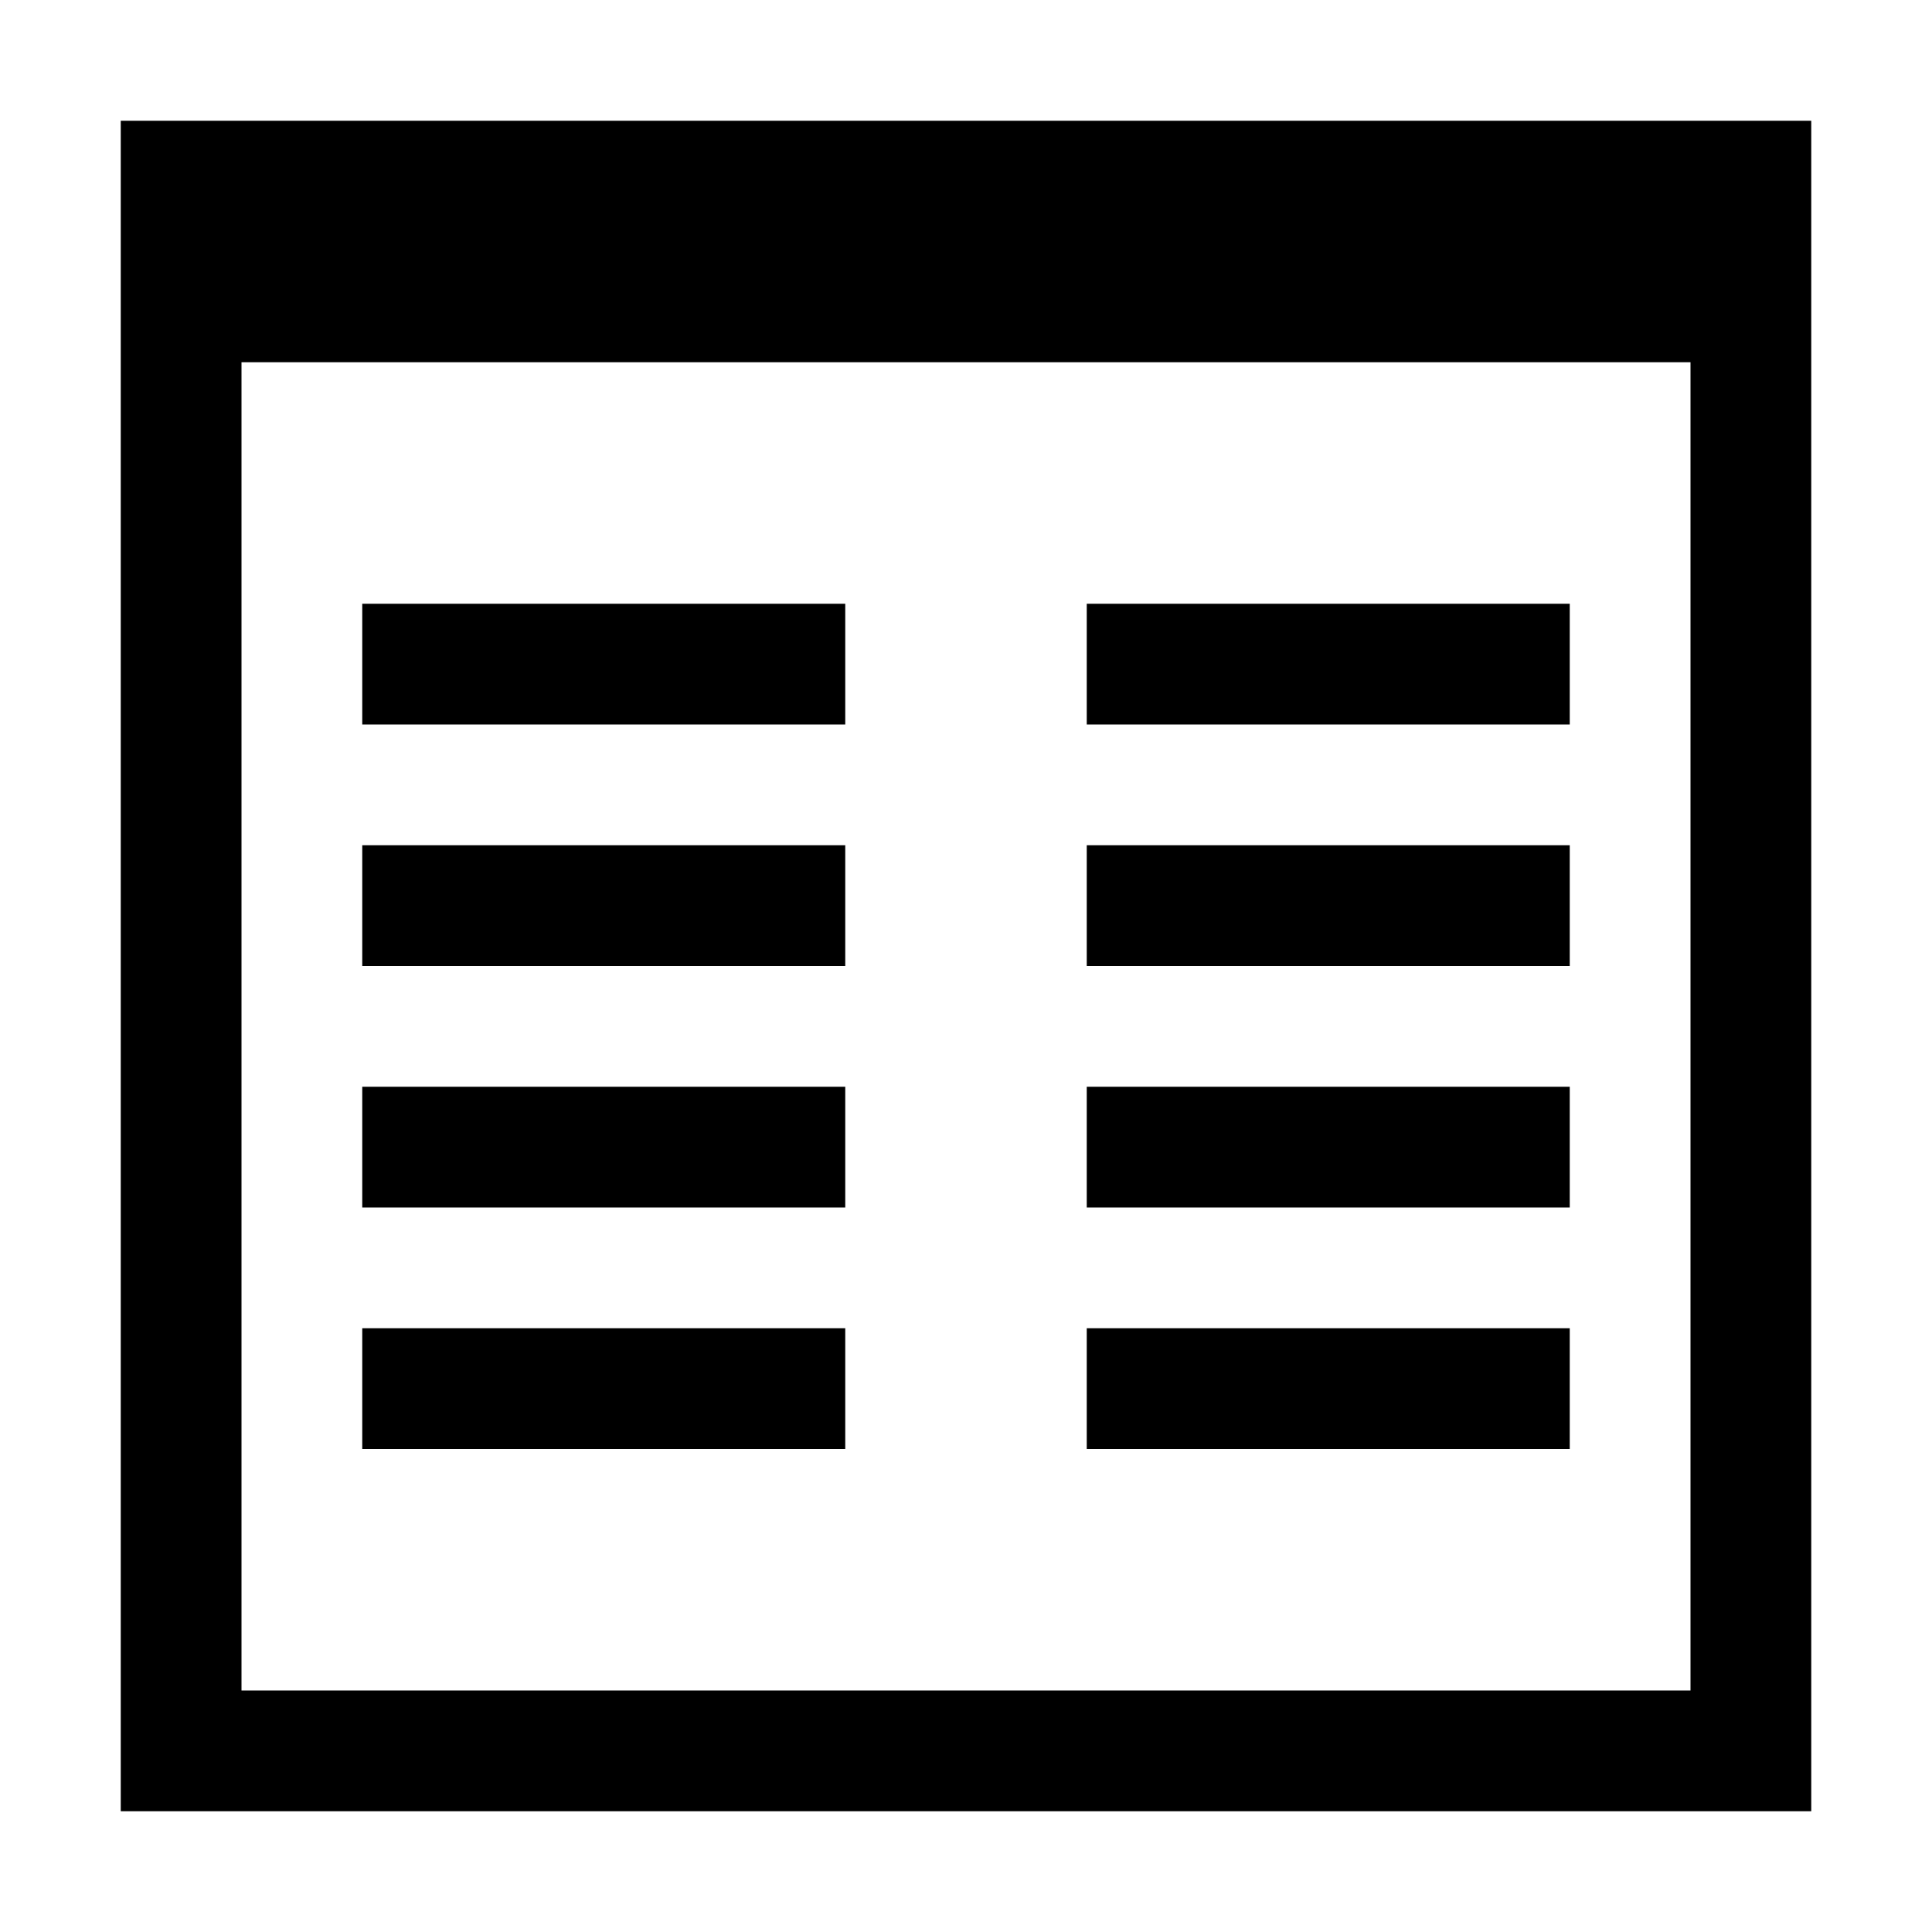 <?xml version="1.0" encoding="UTF-8"?>
<!DOCTYPE svg PUBLIC "-//W3C//DTD SVG 1.1//EN" "http://www.w3.org/Graphics/SVG/1.1/DTD/svg11.dtd">
<svg version="1.1" xmlns="http://www.w3.org/2000/svg" xmlns:xlink="http://www.w3.org/1999/xlink" width="100%" height="100%" viewBox="0, 0, 1024, 1024">
  <g id="table.svg" transform="translate(0, 0)">
    <path d="M960,64 L960,960 L64,960 L64,64 L960,64 z M896,192 L128,192 L128,896 L896,896 L896,192 z" fill="#000000"/>
    <path d="M192,320 L448,320 L448,384 L192,384 L192,320 z" fill="#000000"/>
    <path d="M192,448 L448,448 L448,512 L192,512 L192,448 z" fill="#000000"/>
    <path d="M192,576 L448,576 L448,640 L192,640 L192,576 z" fill="#000000"/>
    <path d="M576,320 L832,320 L832,384 L576,384 L576,320 z" fill="#000000"/>
    <path d="M576,448 L832,448 L832,512 L576,512 L576,448 z" fill="#000000"/>
    <path d="M576,576 L832,576 L832,640 L576,640 L576,576 z" fill="#000000"/>
    <path d="M192,704 L448,704 L448,768 L192,768 L192,704 z" fill="#000000"/>
    <path d="M576,704 L832,704 L832,768 L576,768 L576,704 z" fill="#000000"/>
  </g>
</svg>
